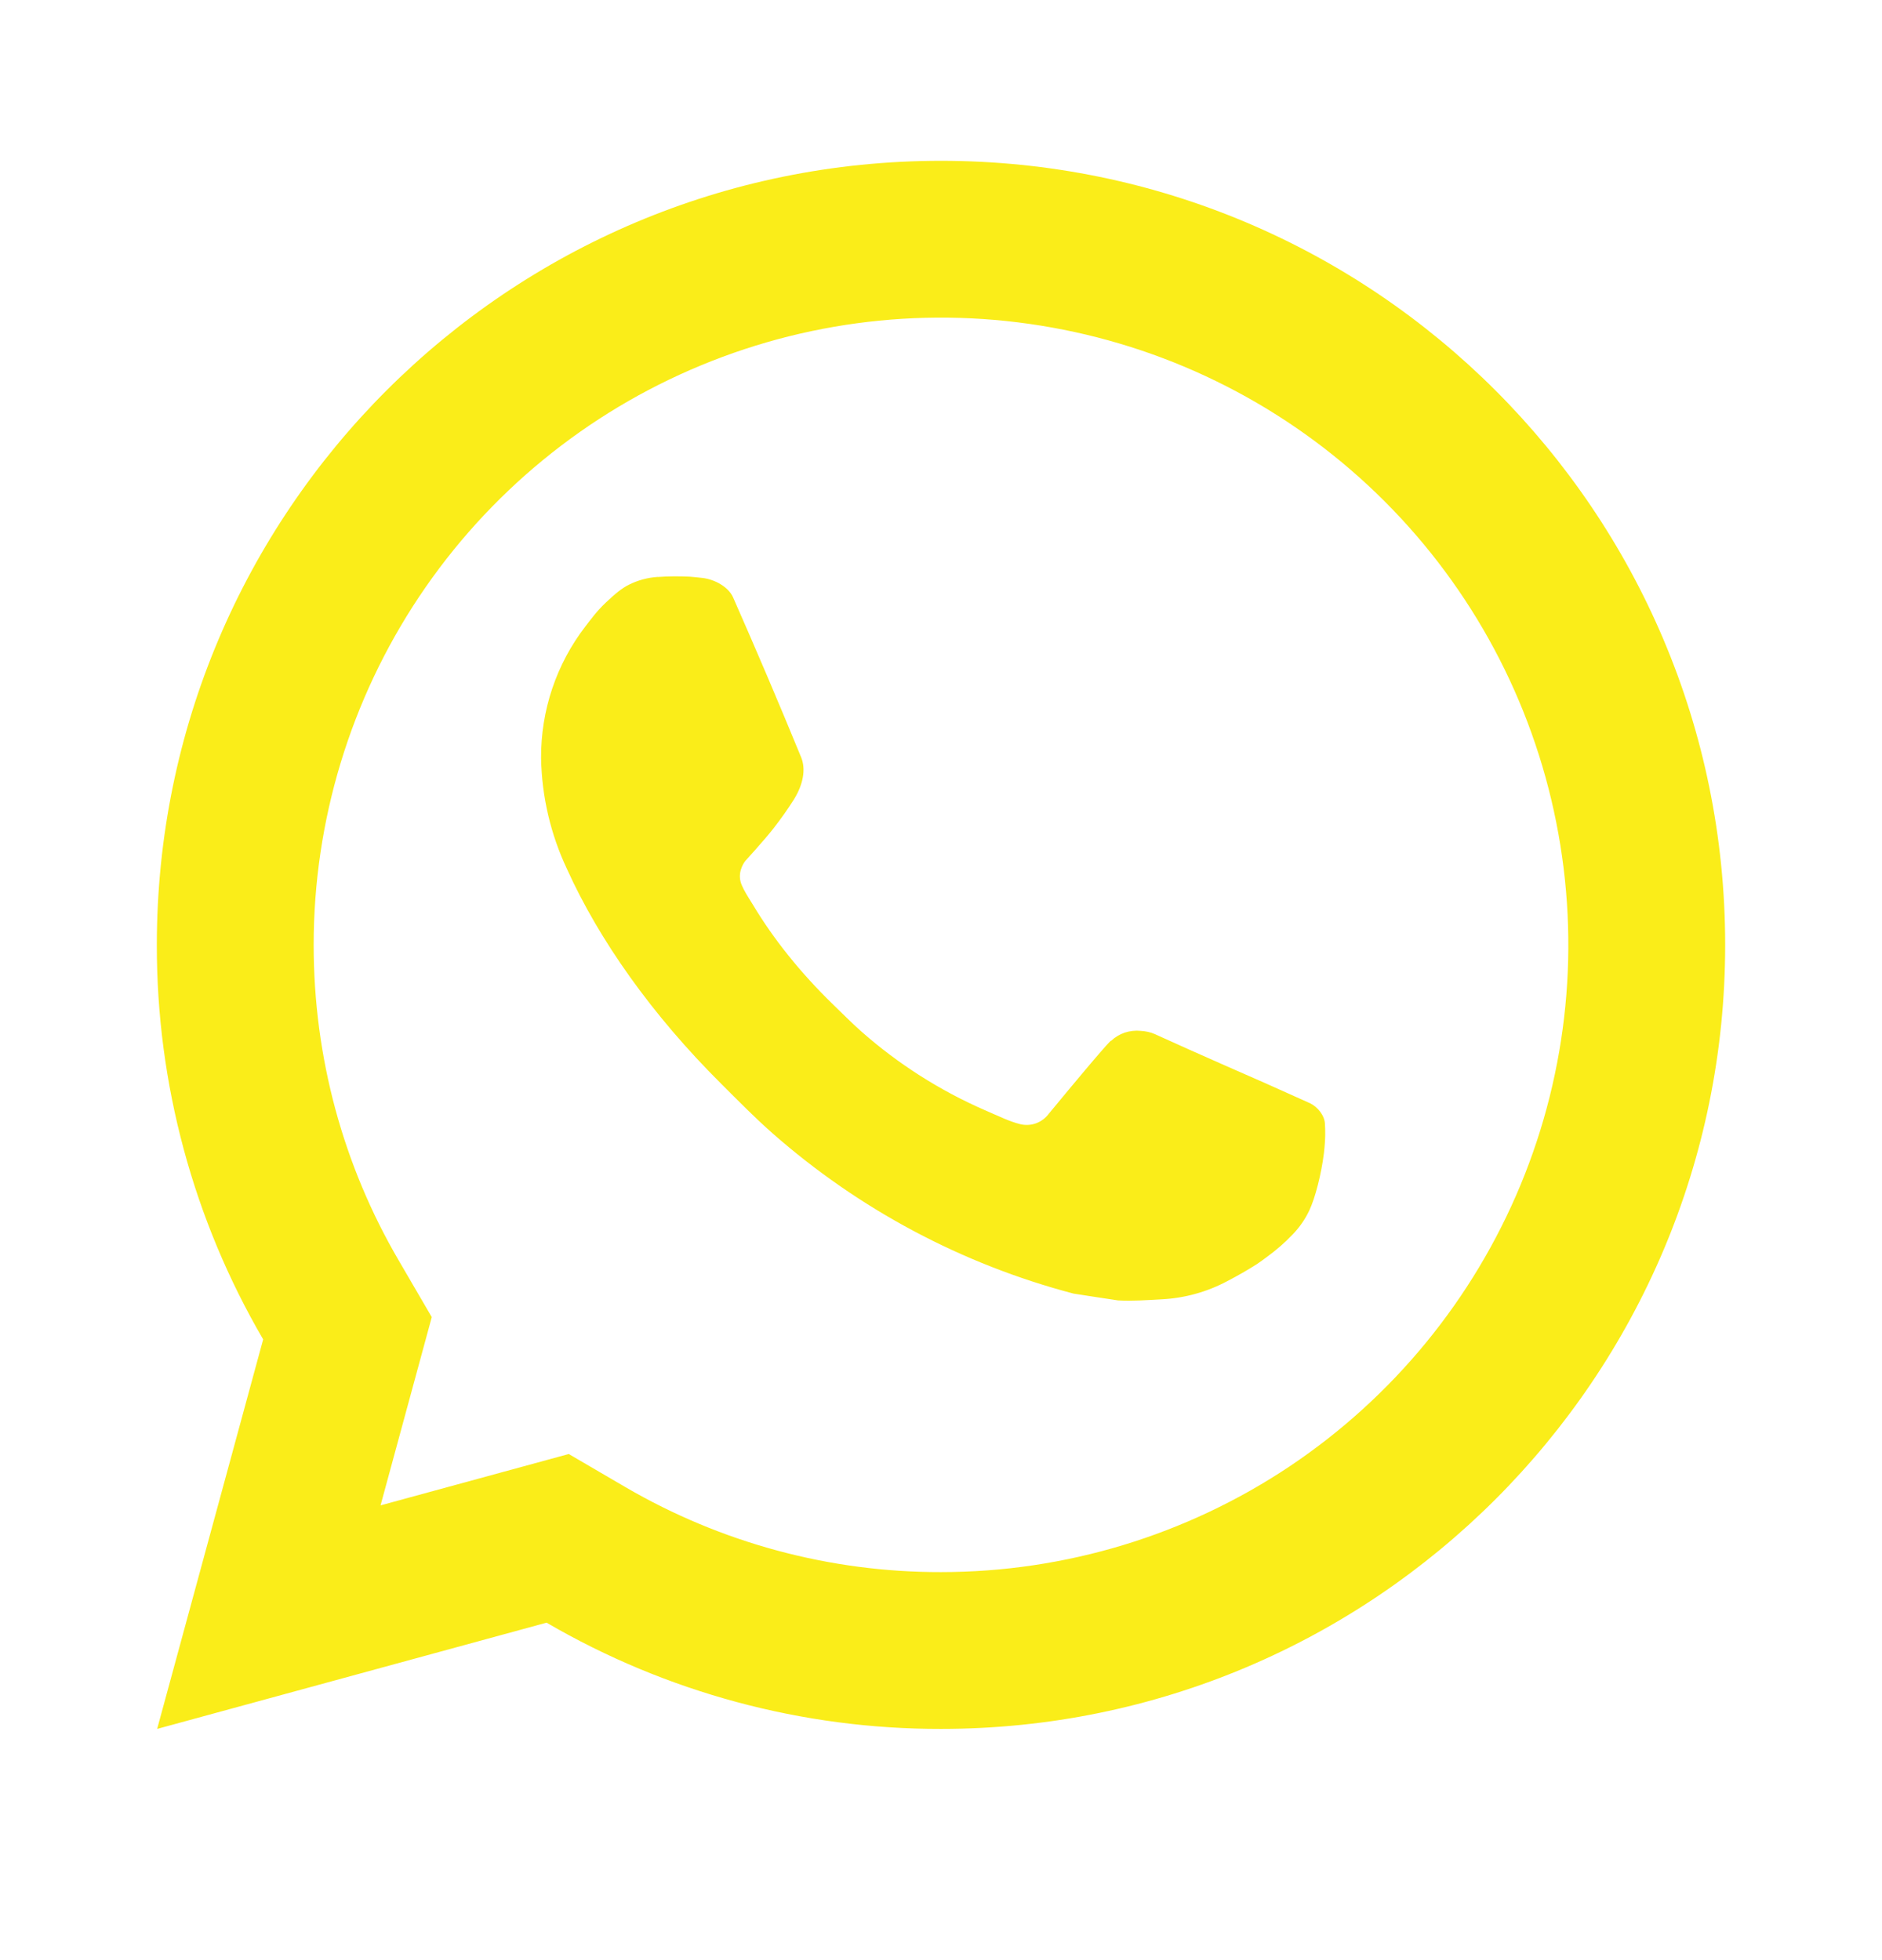 <svg width="24" height="25" viewBox="0 0 24 25" fill="none" xmlns="http://www.w3.org/2000/svg">
<g clip-path="url(#clip0_99_194)">
<path d="M7.253 18.545L7.977 18.968C9.198 19.68 10.587 20.054 12 20.051C13.582 20.051 15.129 19.582 16.445 18.703C17.76 17.823 18.785 16.574 19.391 15.112C19.997 13.65 20.155 12.042 19.846 10.49C19.538 8.938 18.776 7.513 17.657 6.394C16.538 5.275 15.113 4.513 13.561 4.205C12.009 3.896 10.4 4.054 8.939 4.66C7.477 5.265 6.227 6.291 5.348 7.606C4.469 8.922 4 10.469 4 12.051C4 13.487 4.377 14.864 5.084 16.075L5.506 16.799L4.853 19.2L7.253 18.545ZM2.004 22.051L3.356 17.083C2.465 15.556 1.997 13.819 2 12.051C2 6.528 6.477 2.051 12 2.051C17.523 2.051 22 6.528 22 12.051C22 17.574 17.523 22.051 12 22.051C10.233 22.054 8.497 21.586 6.97 20.696L2.004 22.051ZM8.391 7.359C8.525 7.349 8.66 7.349 8.794 7.355C8.848 7.359 8.902 7.365 8.956 7.371C9.115 7.389 9.29 7.486 9.349 7.62C9.647 8.296 9.937 8.977 10.217 9.66C10.279 9.812 10.242 10.007 10.124 10.197C10.043 10.325 9.955 10.449 9.861 10.569C9.748 10.714 9.505 10.98 9.505 10.98C9.505 10.98 9.406 11.098 9.444 11.245C9.458 11.301 9.504 11.382 9.546 11.45L9.605 11.545C9.861 11.972 10.205 12.405 10.625 12.813C10.745 12.929 10.862 13.048 10.988 13.159C11.456 13.572 11.986 13.909 12.558 14.159L12.563 14.161C12.648 14.198 12.691 14.218 12.815 14.271C12.877 14.297 12.941 14.32 13.006 14.337C13.073 14.354 13.144 14.351 13.209 14.328C13.275 14.304 13.332 14.262 13.373 14.207C14.097 13.33 14.163 13.273 14.169 13.273V13.275C14.219 13.228 14.279 13.192 14.344 13.17C14.409 13.149 14.479 13.141 14.547 13.148C14.607 13.152 14.668 13.163 14.724 13.188C15.255 13.431 16.124 13.81 16.124 13.81L16.706 14.071C16.804 14.118 16.893 14.229 16.896 14.336C16.9 14.403 16.906 14.511 16.883 14.709C16.851 14.968 16.773 15.279 16.695 15.442C16.642 15.553 16.571 15.655 16.485 15.744C16.384 15.85 16.274 15.946 16.155 16.032C16.114 16.063 16.072 16.093 16.03 16.122C15.906 16.201 15.778 16.274 15.647 16.342C15.389 16.479 15.105 16.557 14.814 16.572C14.629 16.582 14.444 16.596 14.258 16.586C14.25 16.586 13.69 16.499 13.69 16.499C12.268 16.125 10.953 15.424 9.85 14.453C9.624 14.254 9.415 14.04 9.201 13.827C8.311 12.942 7.639 11.987 7.231 11.085C7.022 10.642 6.909 10.16 6.9 9.671C6.896 9.064 7.094 8.472 7.464 7.991C7.537 7.897 7.606 7.799 7.725 7.686C7.852 7.566 7.932 7.502 8.019 7.458C8.135 7.4 8.261 7.366 8.39 7.358L8.391 7.359Z" fill="#FAED19"/>
</g>
<defs>
<clipPath id="clip0_99_194">
<rect width="24" height="24" fill="white" transform="translate(0 0.051)"/>
</clipPath>
</defs>
</svg>
